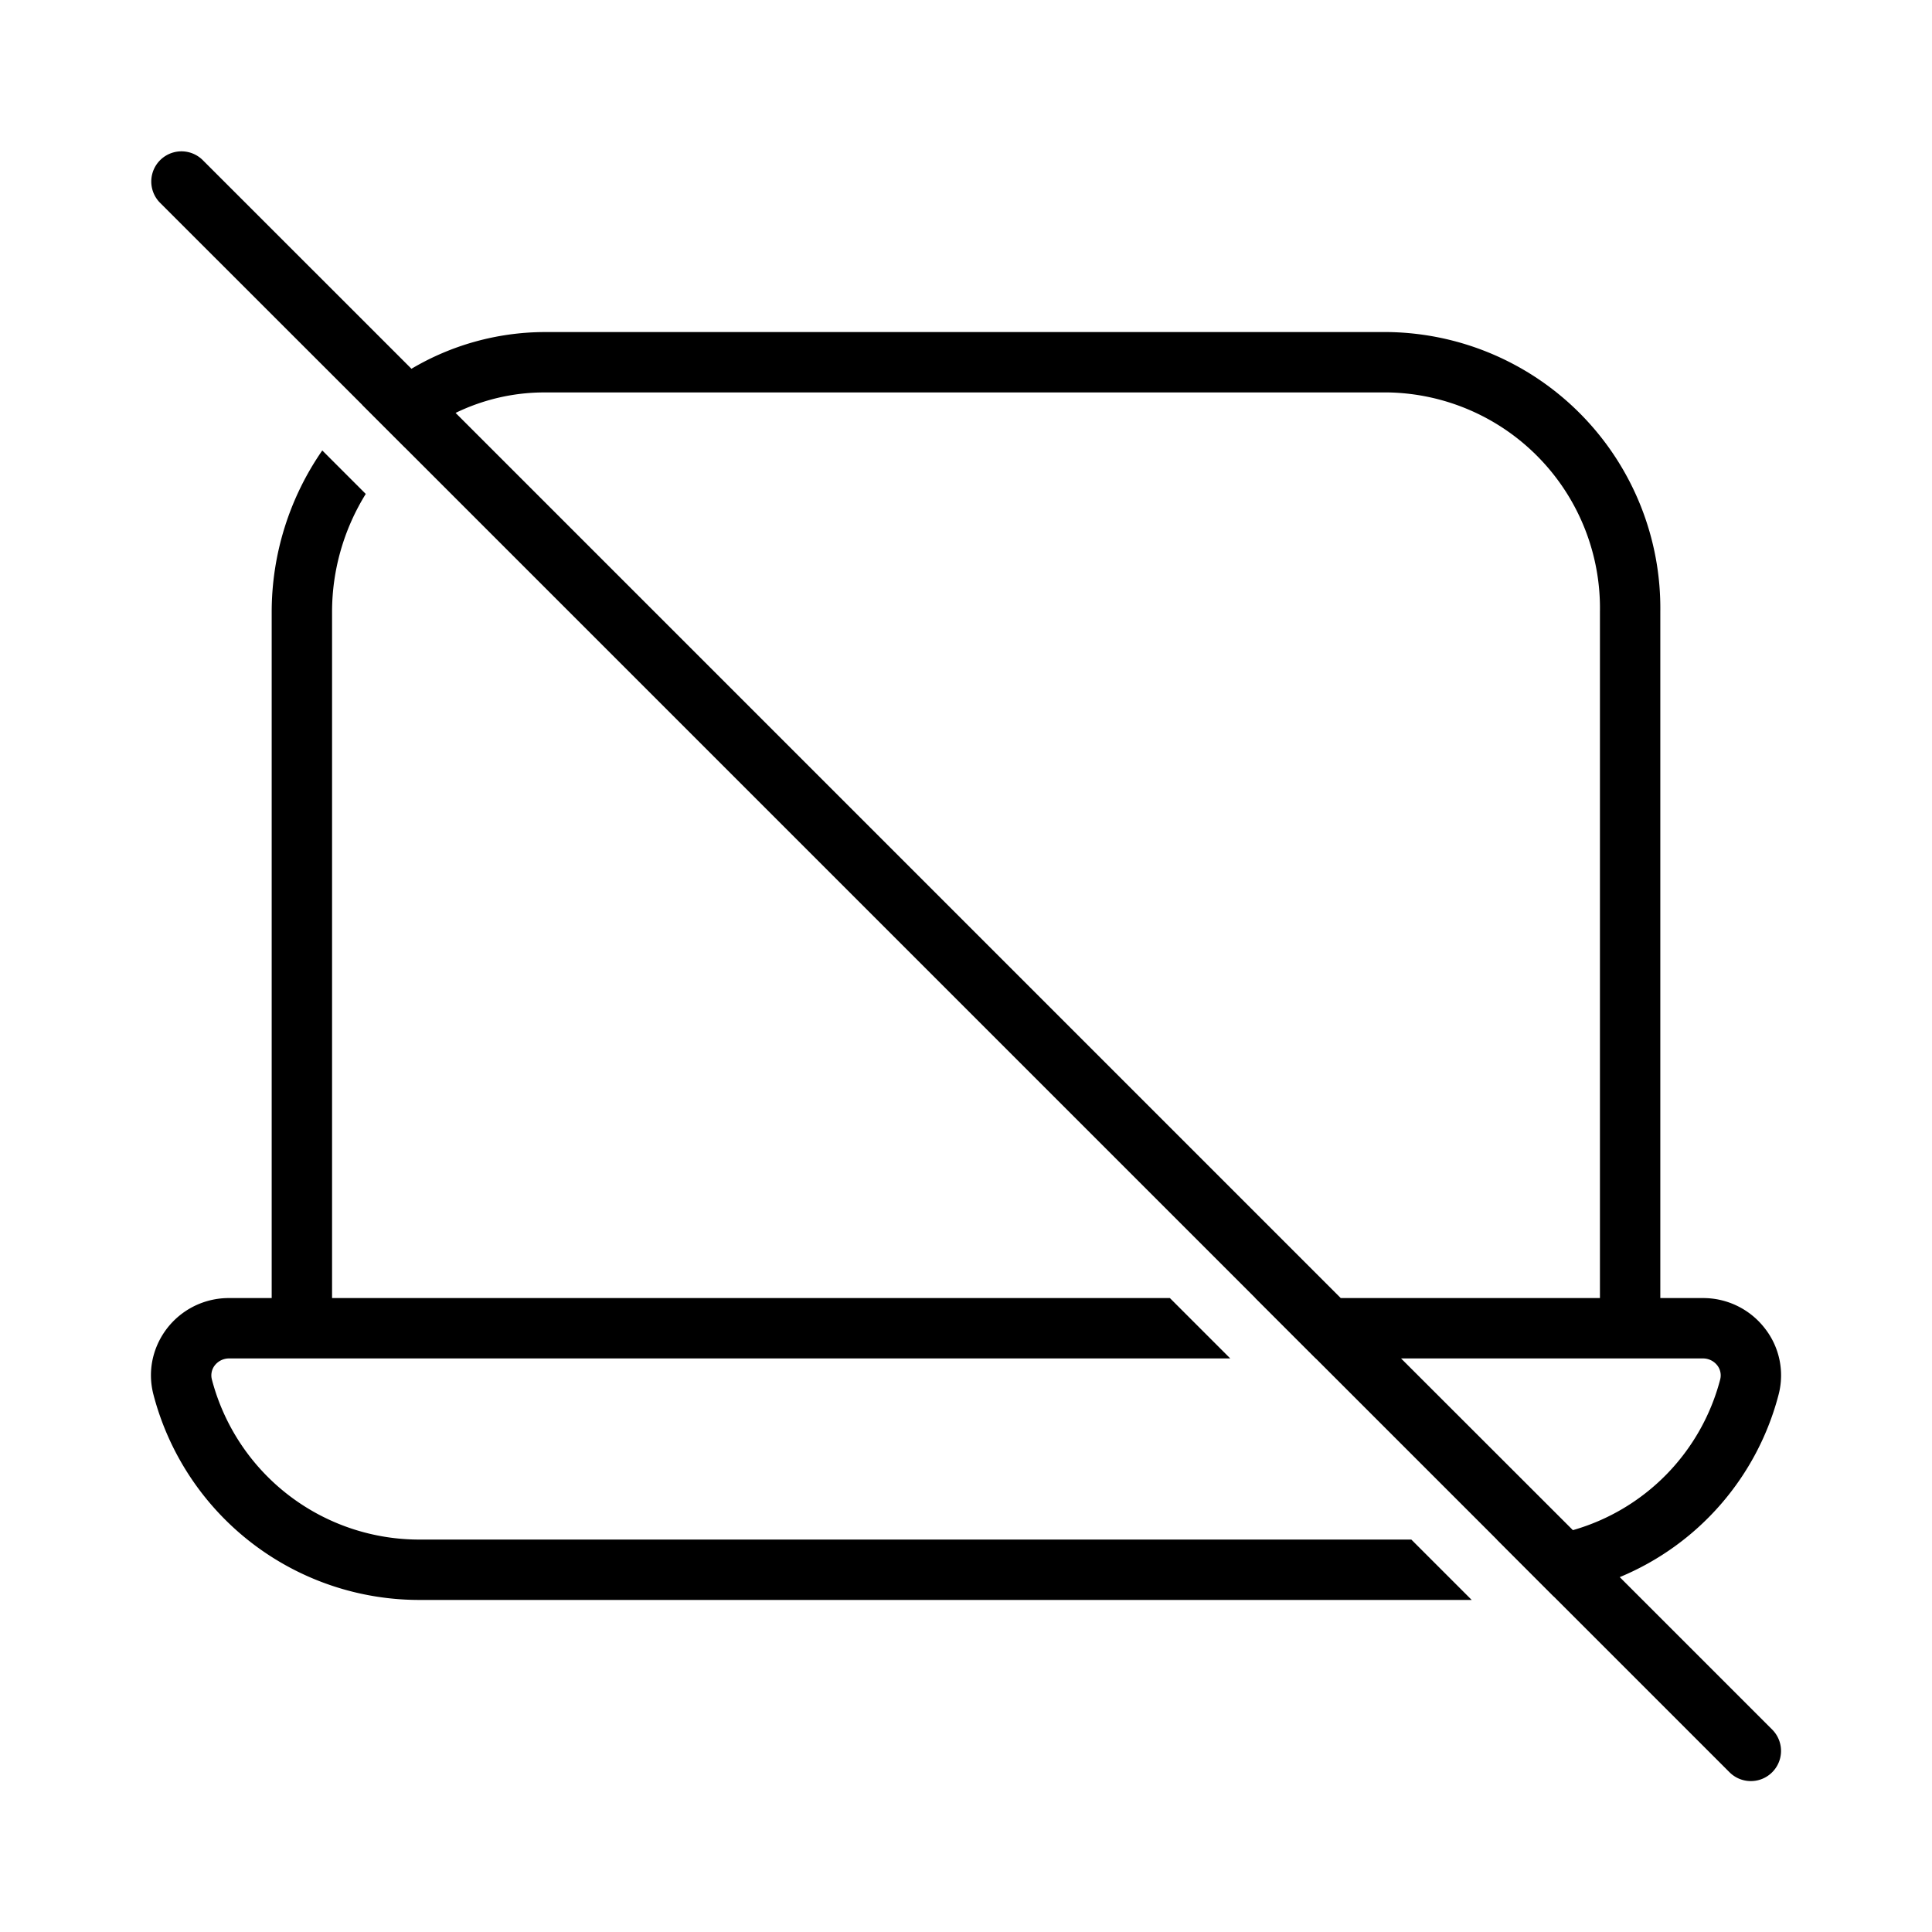 <svg xmlns="http://www.w3.org/2000/svg" width="32" height="32" viewBox="0 0 32 32"><path d="M6.971 25.5a3.55 3.55 0 0 1-3.462-2.653.27.27 0 0 1 .05-.234.3.3 0 0 1 .236-.113h16.582l-1-1H5.5V10.135c0-.69.194-1.367.558-1.954l-.72-.72a4.7 4.7 0 0 0-.838 2.674V21.5h-.705a1.29 1.29 0 0 0-1.268 1.02c-.04.19-.035.385.013.573A4.55 4.55 0 0 0 6.97 26.5h17.406l-1-1zM26.828 26.122a4.5 4.5 0 0 0 2.633-3.03A1.26 1.26 0 0 0 29.23 22a1.29 1.29 0 0 0-1.025-.5H27.5V10.135A4.574 4.574 0 0 0 23 5.5H9a4.35 4.35 0 0 0-2.185.608L3.353 2.647a.5.5 0 0 0-.707.707L6 6.706l-.001.001.706.706h.001L20.793 21.5h-.002l1 1h.002l3 3h-.002l.941.942h.002l2.912 2.912a.499.499 0 1 0 .707-.707zM7.546 6.839c.453-.22.95-.337 1.454-.339h14a3.574 3.574 0 0 1 3.5 3.635V21.5h-4.293zM23.206 22.5h5a.3.3 0 0 1 .236.113.27.27 0 0 1 .05.234 3.52 3.52 0 0 1-2.44 2.497z"/></svg>